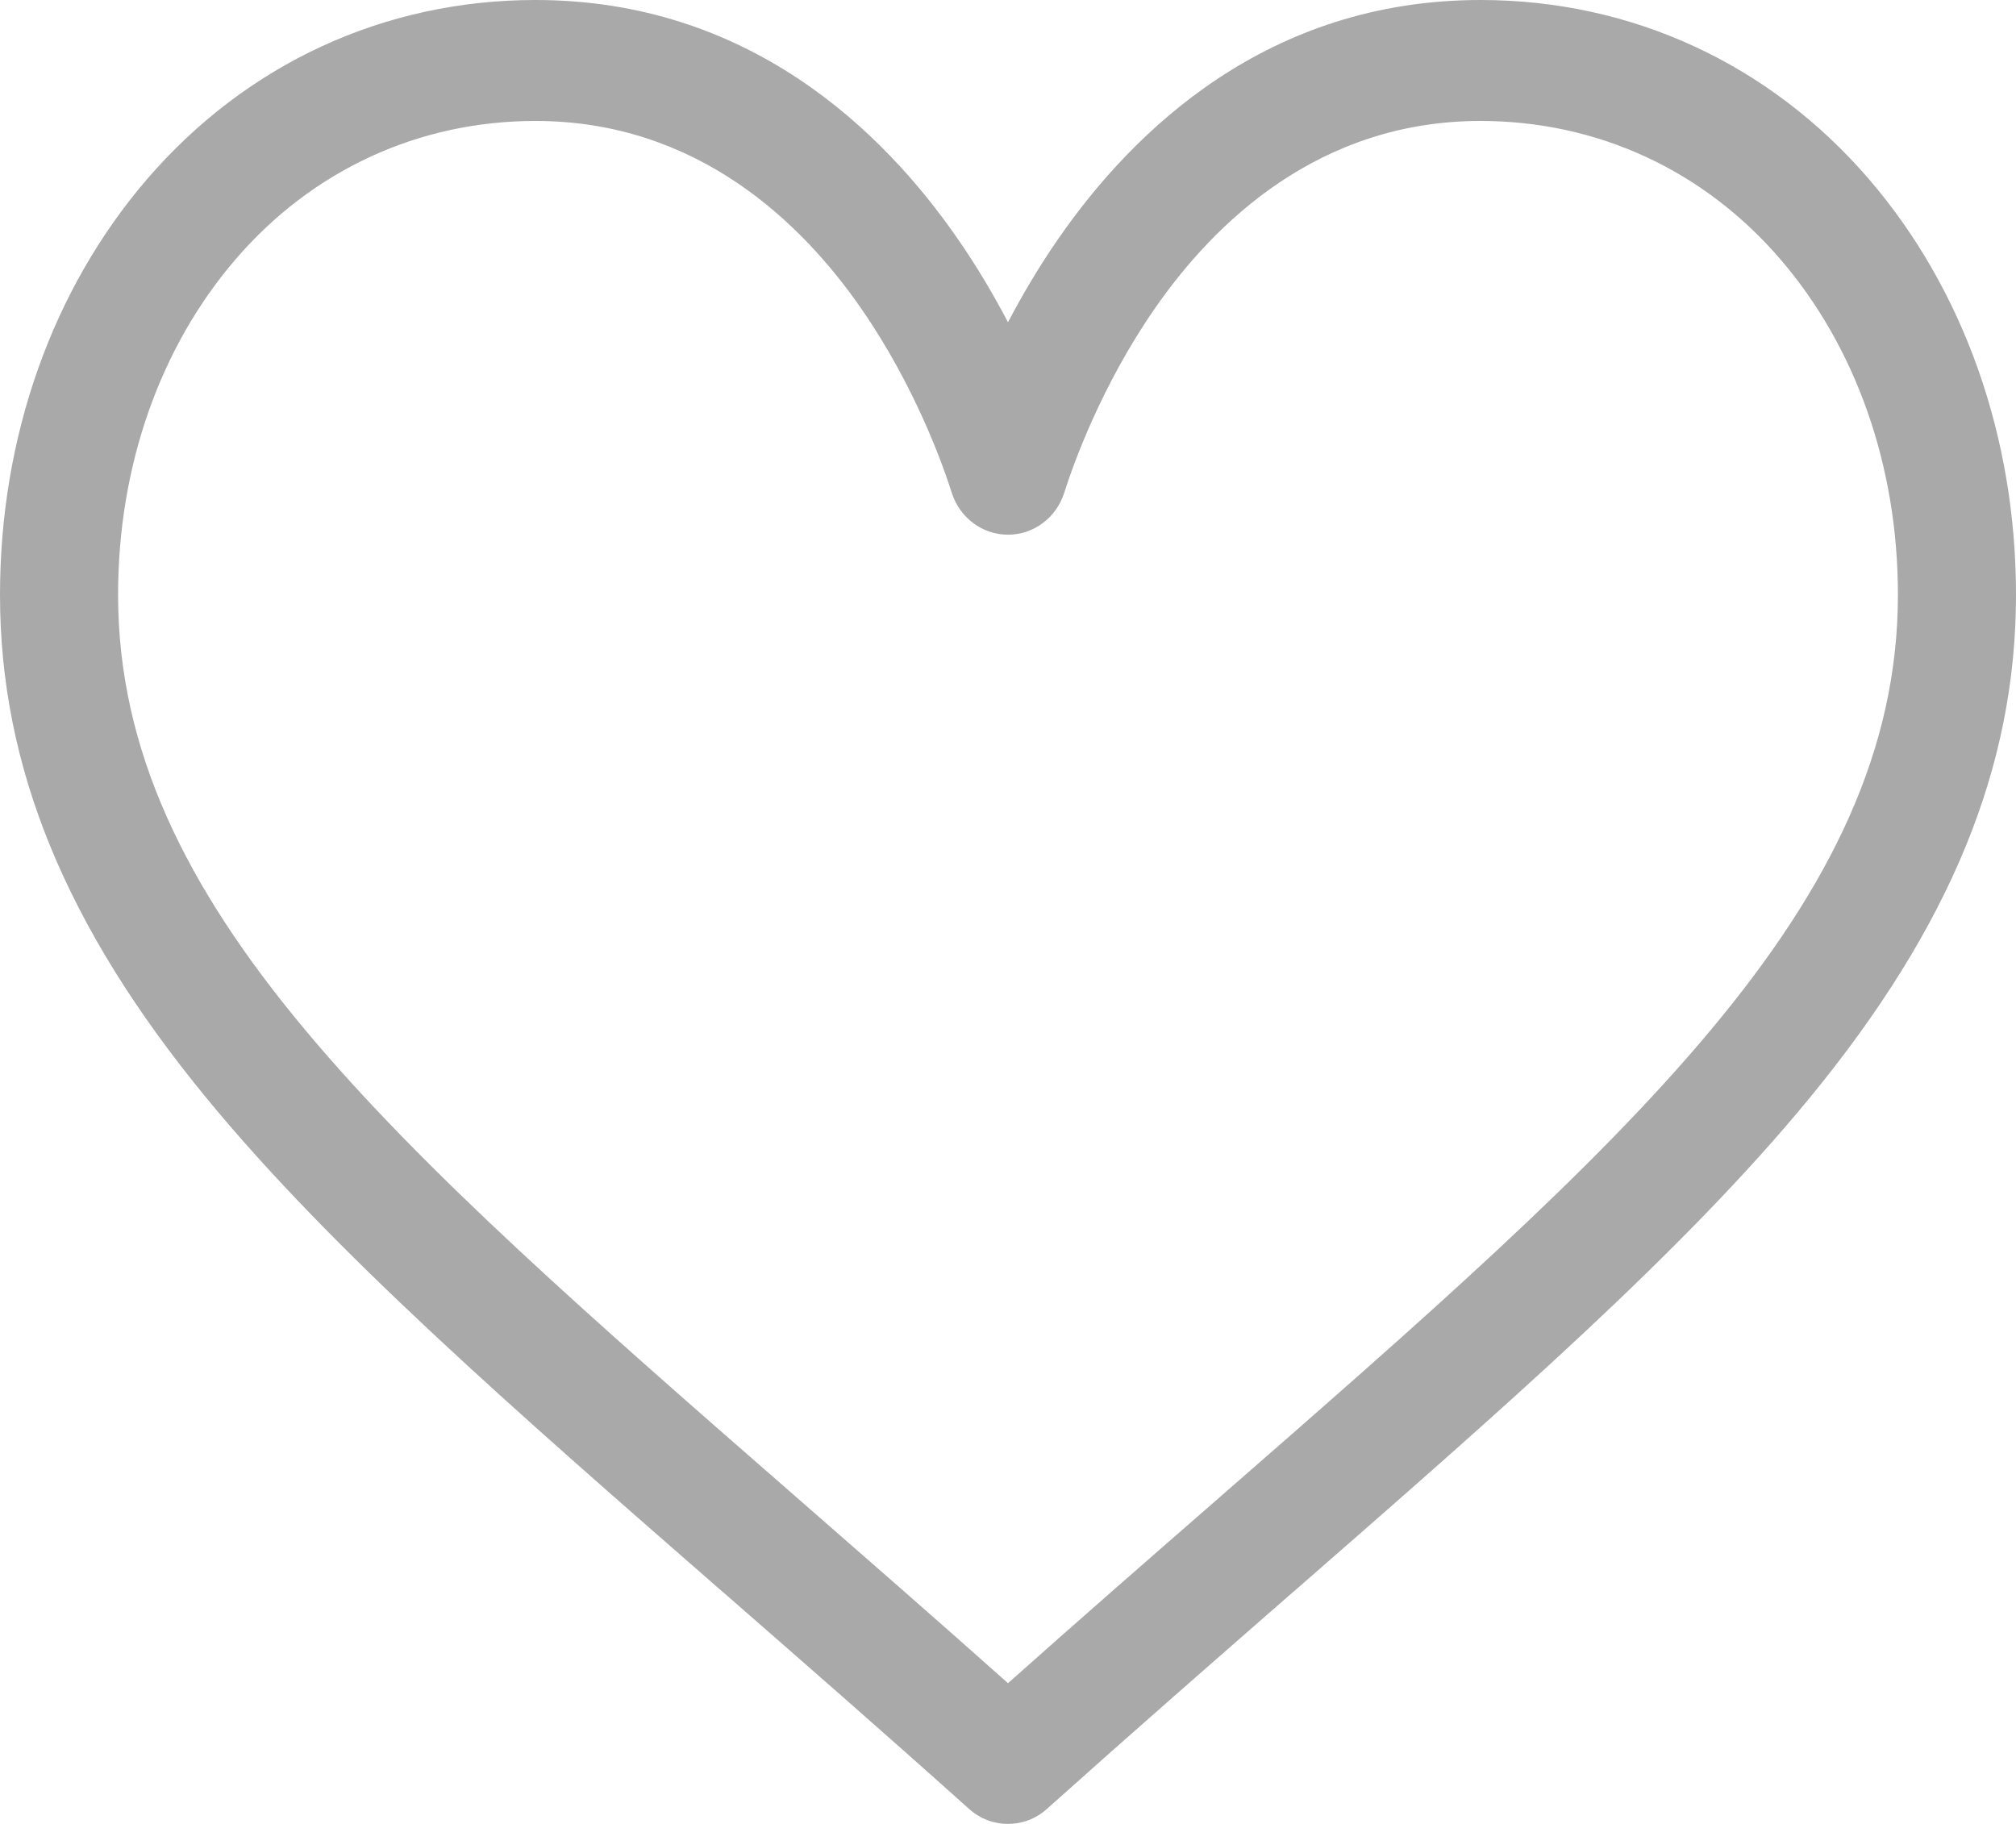 <svg width="21" height="19" viewBox="0 0 21 19" fill="none" xmlns="http://www.w3.org/2000/svg">
<path fill-rule="evenodd" clip-rule="evenodd" d="M15.422 0C16.995 0 18.432 0.663 19.468 1.866C20.456 3.015 21 4.552 21 6.196C21 7.986 20.318 9.65 18.853 11.434C17.544 13.029 15.661 14.672 13.48 16.576L13.472 16.582C12.662 17.29 11.824 18.021 10.932 18.82L10.905 18.844C10.789 18.948 10.645 19 10.5 19C10.355 19 10.211 18.948 10.095 18.844L10.068 18.82C9.173 18.018 8.333 17.285 7.521 16.576L7.52 16.576C5.339 14.672 3.456 13.029 2.147 11.434C0.682 9.65 0 7.986 0 6.196C0 4.552 0.544 3.015 1.532 1.866C2.568 0.663 4.005 0 5.578 0C7.791 0 9.192 1.353 9.977 2.489C10.181 2.783 10.354 3.079 10.5 3.357C10.646 3.079 10.819 2.783 11.023 2.489C11.808 1.353 13.209 0 15.422 0ZM10.5 17.534C11.26 16.857 11.981 16.228 12.682 15.617C16.95 11.892 19.77 9.431 19.77 6.196C19.77 4.859 19.335 3.618 18.545 2.7C17.746 1.771 16.637 1.26 15.422 1.26C13.735 1.26 12.645 2.324 12.027 3.217C11.473 4.018 11.184 4.825 11.085 5.135C11.002 5.395 10.766 5.57 10.5 5.57C10.234 5.57 9.998 5.395 9.915 5.135C9.816 4.825 9.527 4.018 8.973 3.217C8.356 2.324 7.265 1.26 5.578 1.26C4.363 1.26 3.254 1.771 2.455 2.7C1.665 3.618 1.23 4.859 1.23 6.196C1.23 9.431 4.05 11.892 8.318 15.616C9.019 16.228 9.74 16.857 10.5 17.534Z" fill="#A9A9A9"/>
</svg>
